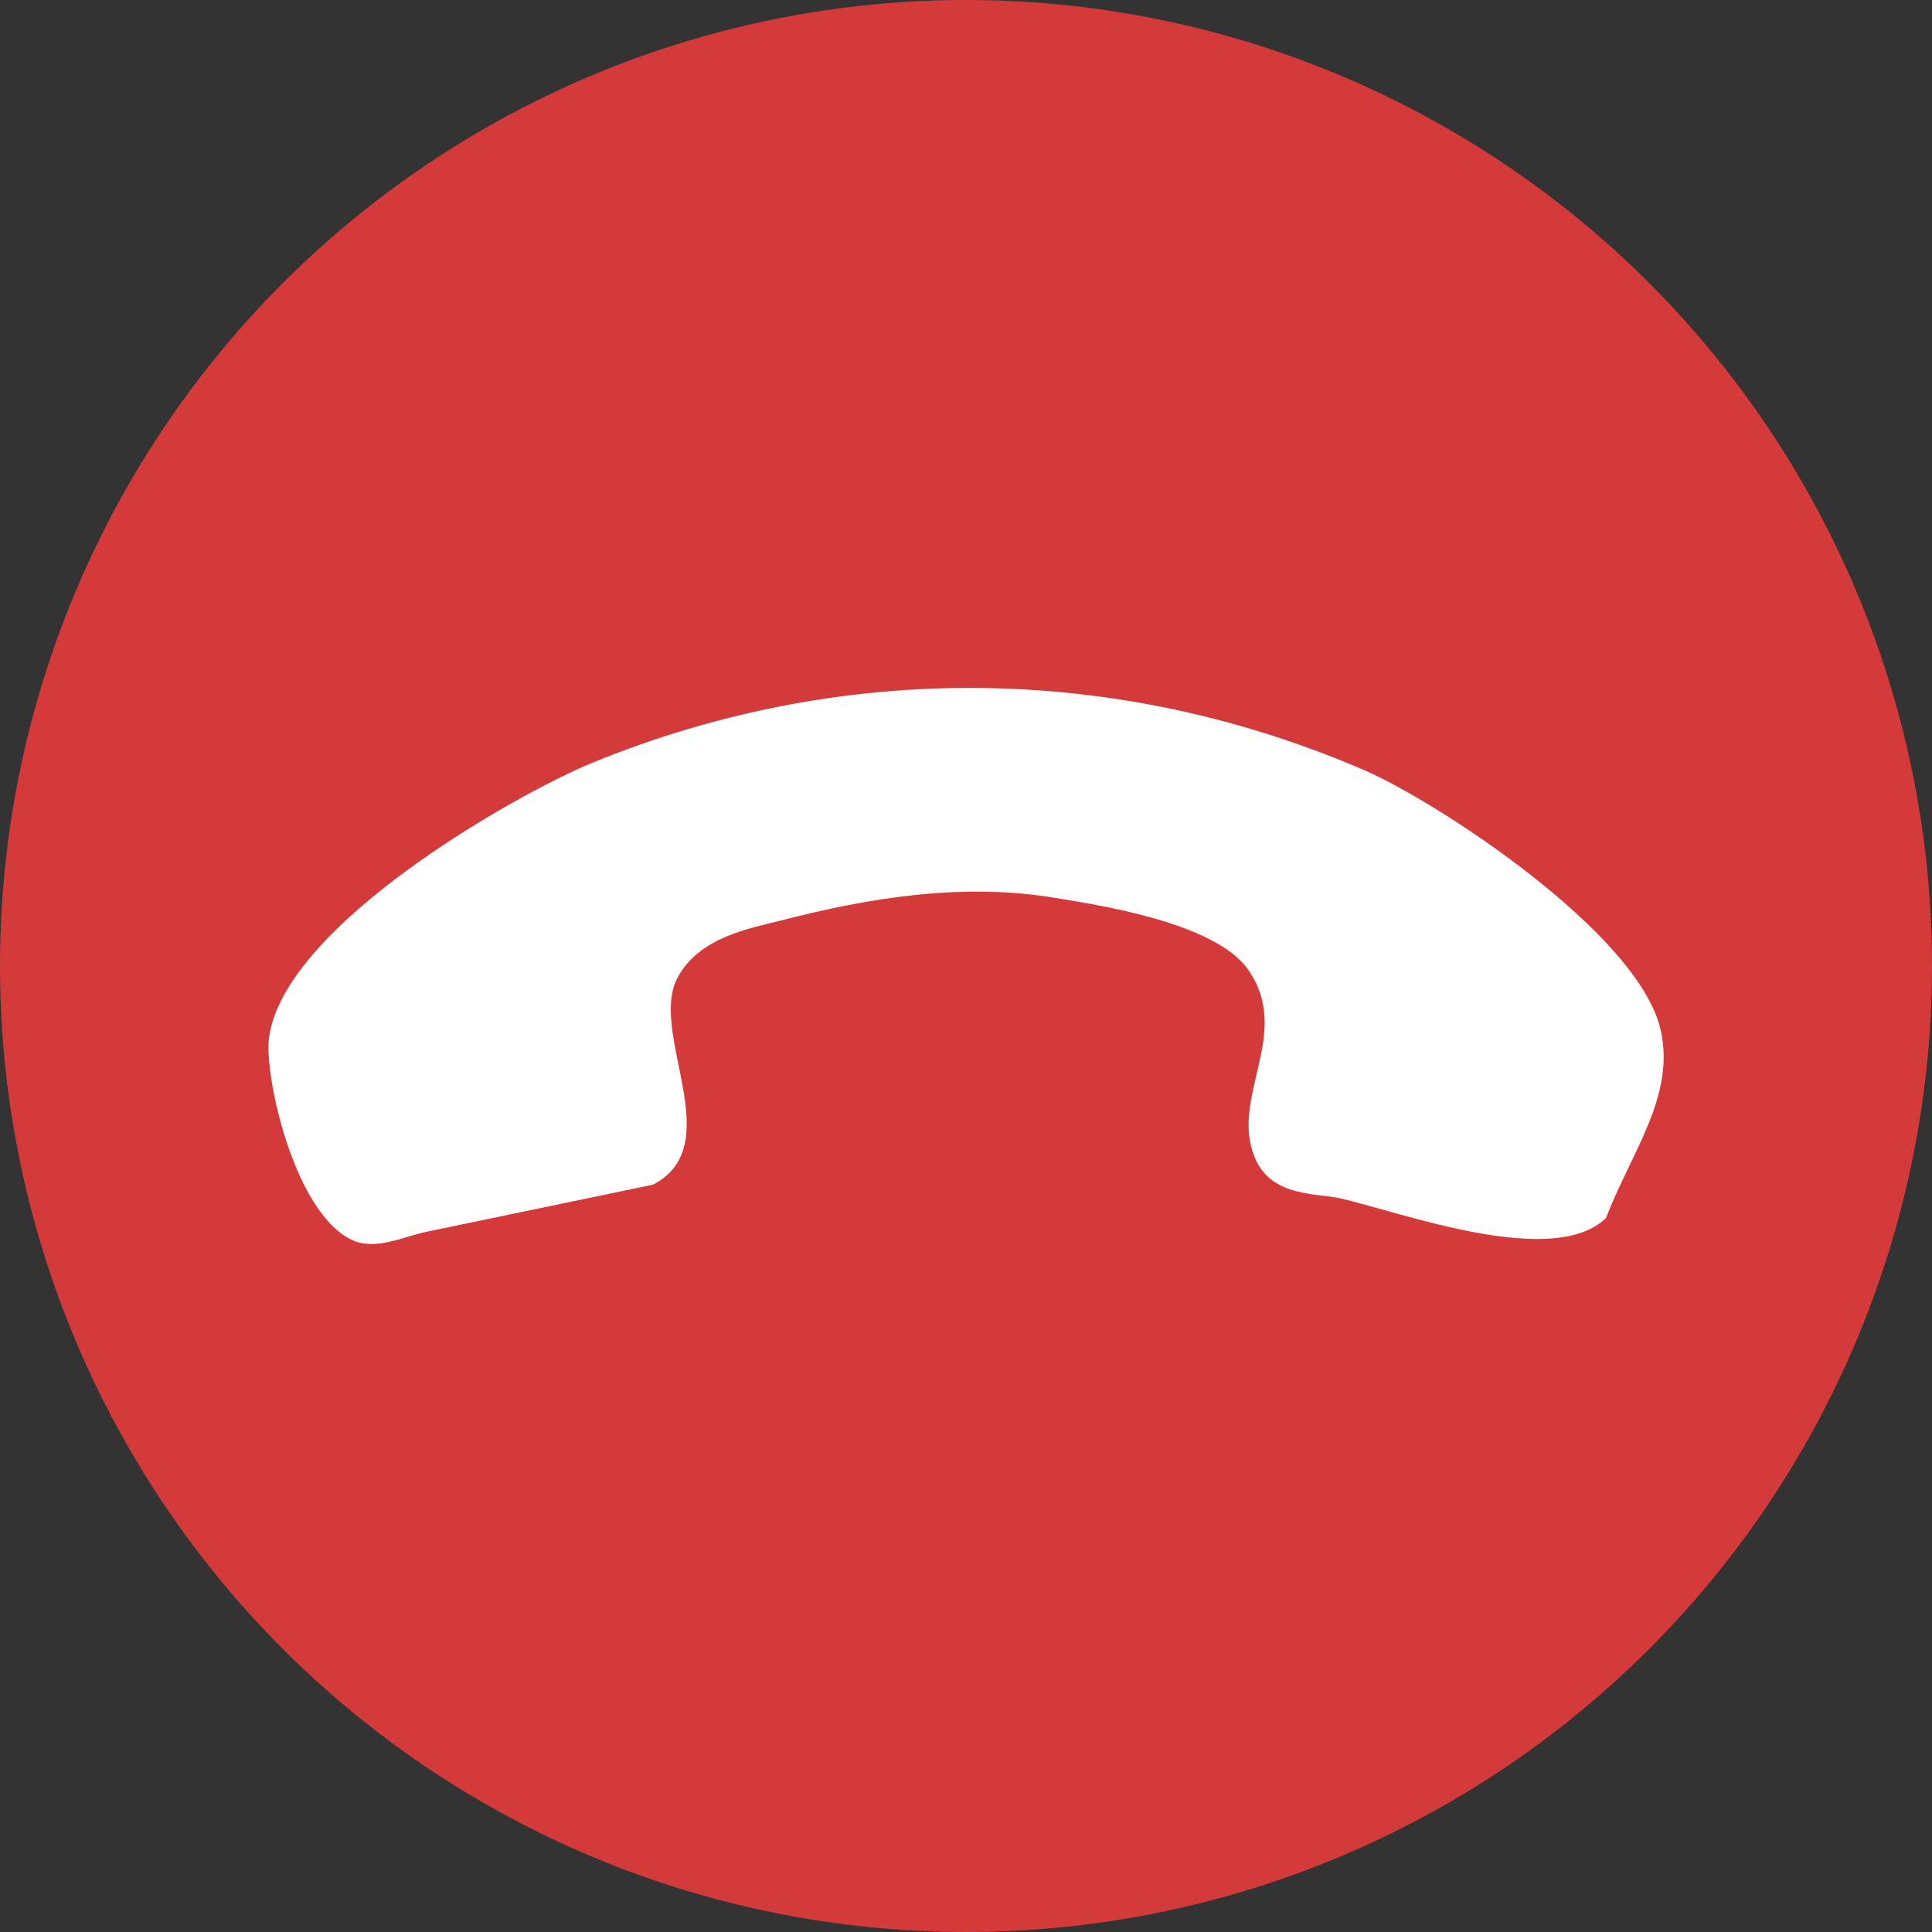 <?xml version="1.0" encoding="iso-8859-1"?>
<!-- Generator: Adobe Illustrator 18.0.0, SVG Export Plug-In . SVG Version: 6.00 Build 0)  -->
<!DOCTYPE svg PUBLIC "-//W3C//DTD SVG 1.1//EN" "http://www.w3.org/Graphics/SVG/1.1/DTD/svg11.dtd">
<svg version="1.1" id="Layer_1" xmlns="http://www.w3.org/2000/svg" xmlns:xlink="http://www.w3.org/1999/xlink" x="0px" y="0px"
	 viewBox="0 0 64 64" style="enable-background:new 0 0 64 64;" xml:space="preserve">
<rect x="0" y="0" width="64" height="64" fill="#333333" stroke="none"/>
<g>
	<g>
		<circle style="fill-rule:evenodd;clip-rule:evenodd;fill:#D43A3A;" cx="32" cy="32" r="32"/>
	</g>
	<path style="fill-rule:evenodd;clip-rule:evenodd;fill:#FFFFFF;" d="M53.198,40.351c-1.754,1.693-6.788-0.195-8.797-0.654
		c-0.777-0.177-2.259-0.038-2.815-1.307c-0.892-2.033,1.268-4.141-0.251-6.284c-1.107-1.562-5.037-2.14-6.384-2.363
		c-3.022-0.5-6.062-0.031-9.099,0.754c-0.948,0.245-2.706,0.53-3.418,1.91c-0.948,1.837,1.716,5.525-0.804,6.837
		c-2.497,0.519-4.994,1.039-7.49,1.558c-0.761,0.157-1.666,0.613-2.413,0.302c-1.964-0.819-2.989-5.482-2.815-6.736
		c0.517-3.739,8.229-8.084,10.708-9.099c8.255-3.381,17.345-3.314,25.588,0.251c2.357,1.02,9.067,5.374,9.803,8.596
		C55.505,36.297,54.059,38.13,53.198,40.351z"/>
</g>
</svg>
